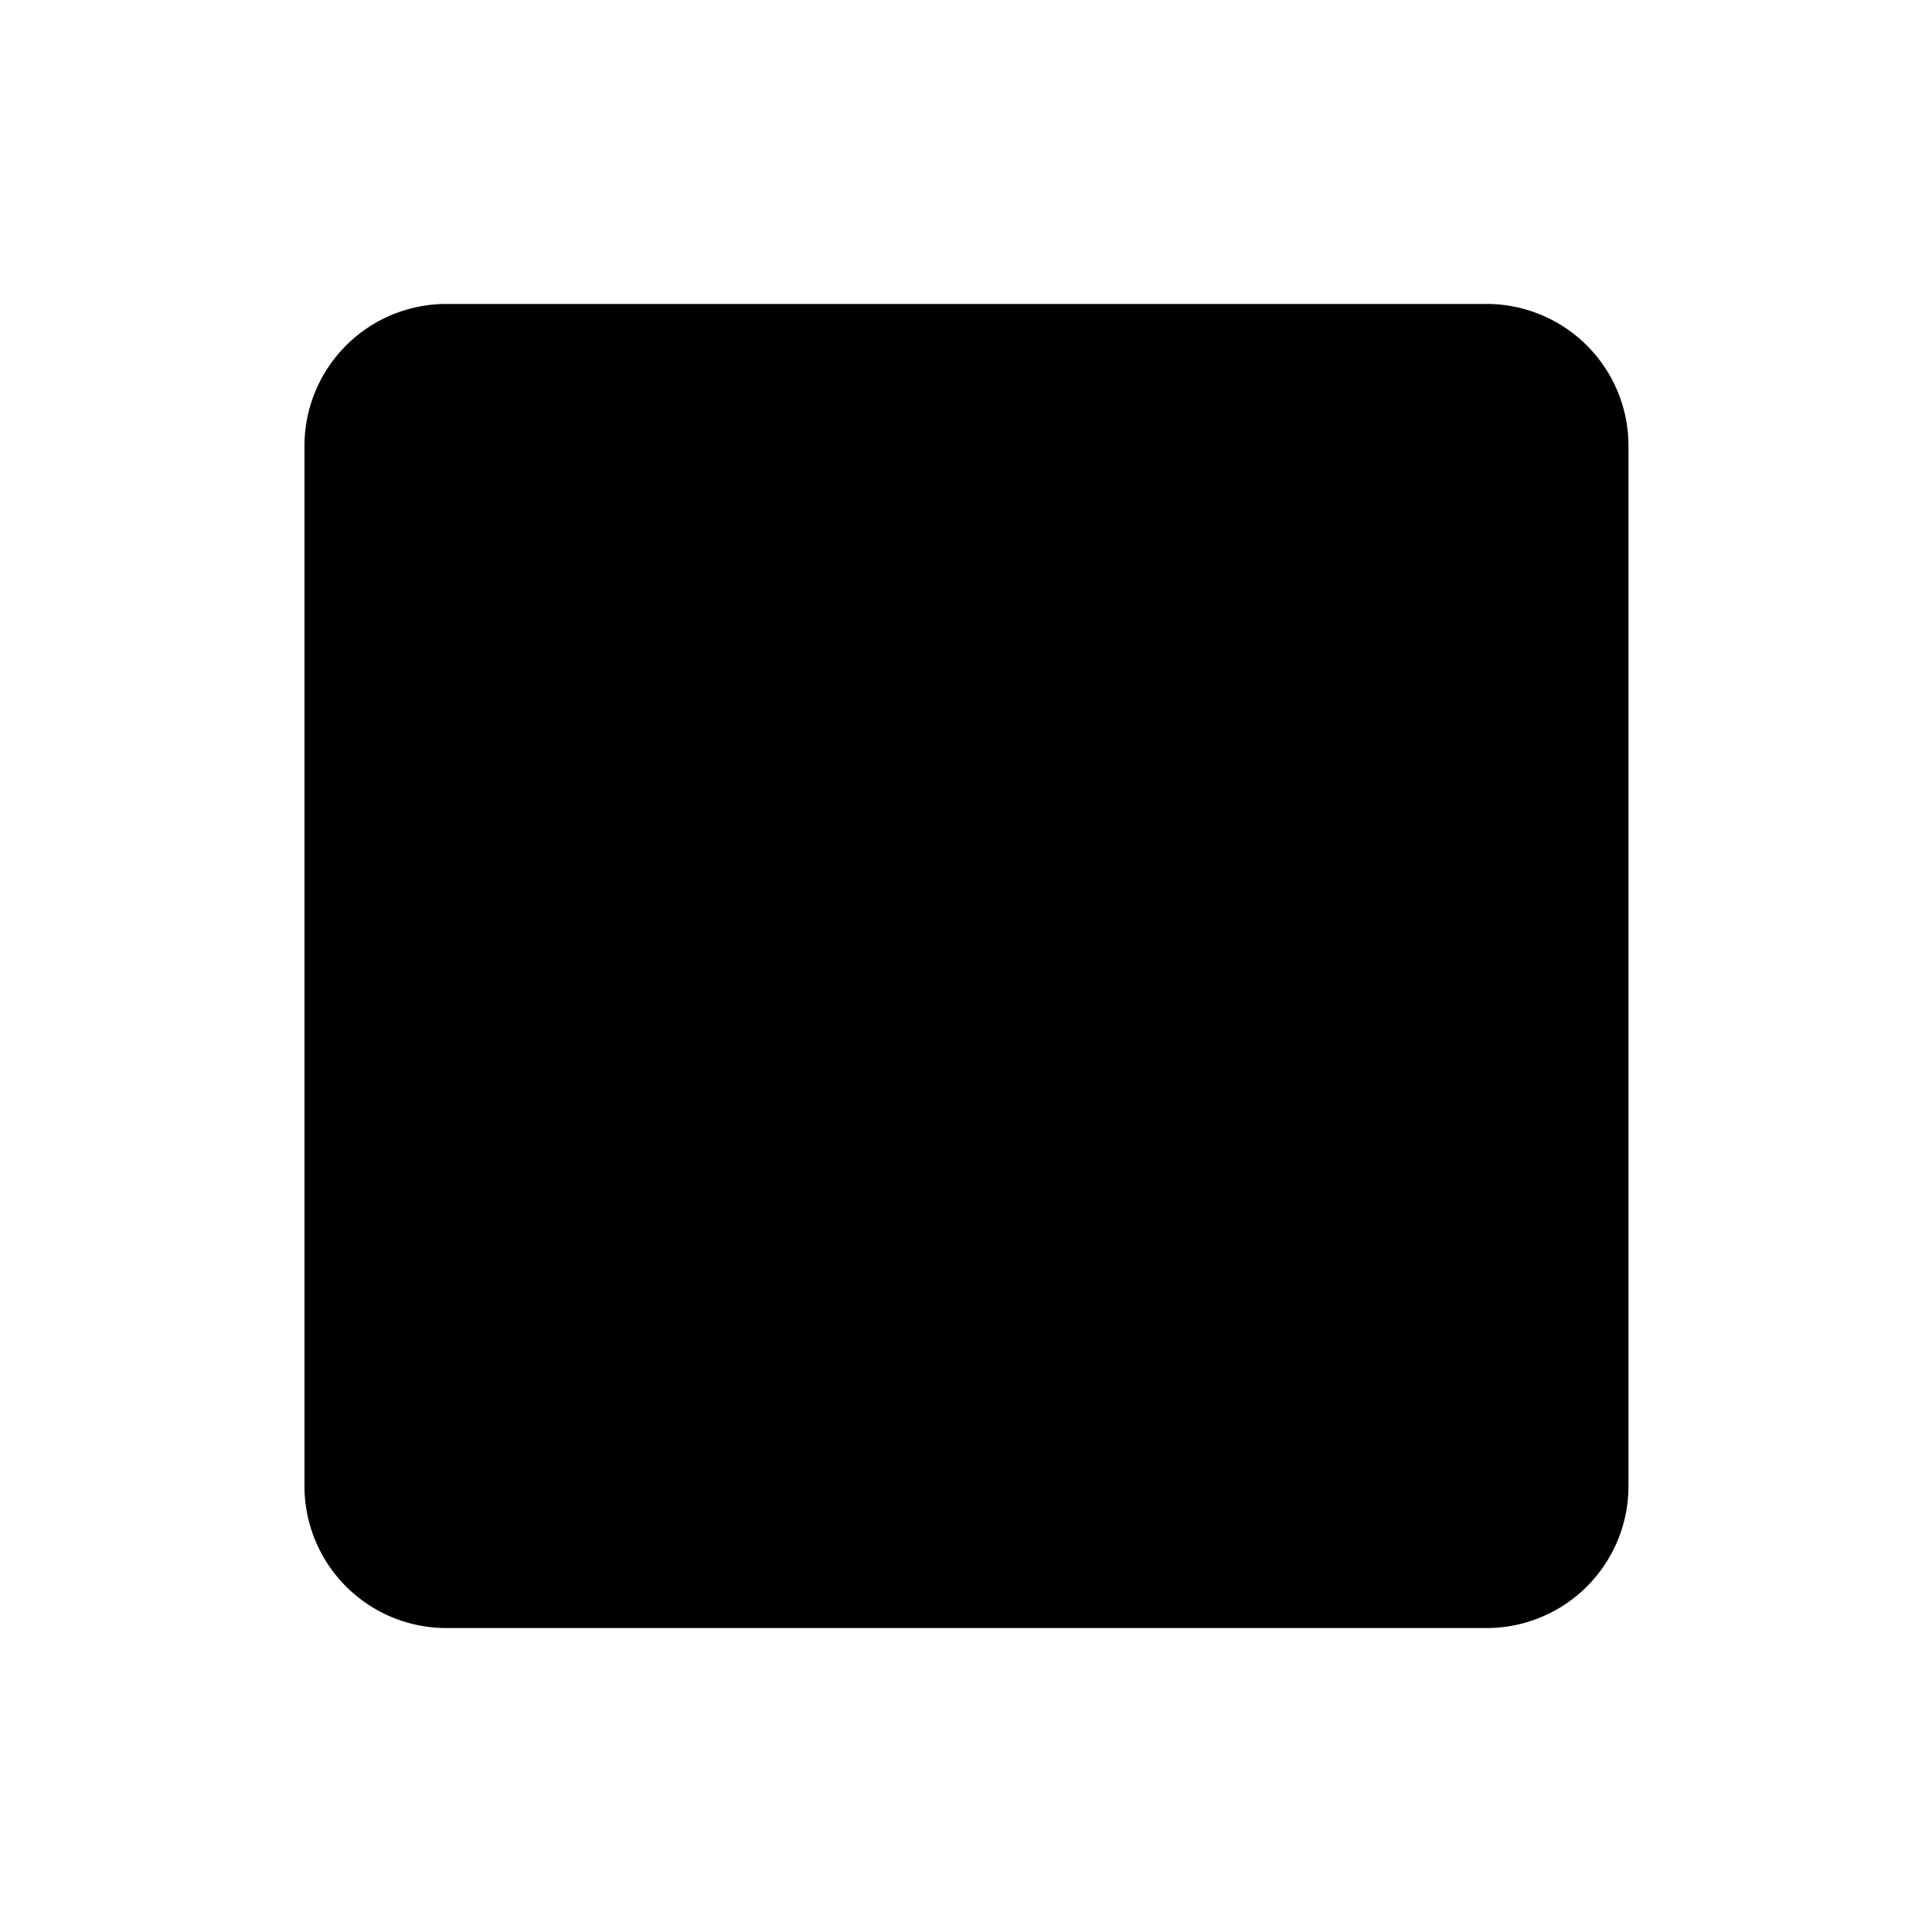 <svg id="Layer_1" data-name="Layer 1" xmlns="http://www.w3.org/2000/svg" viewBox="0 0 642 642"><path d="M494,101H148.32a47.16,47.16,0,0,0-47.14,47.14V493.86A47.16,47.16,0,0,0,148.32,541H494a47.16,47.16,0,0,0,47.14-47.14V148.14A47.16,47.16,0,0,0,494,101Z"/></svg>